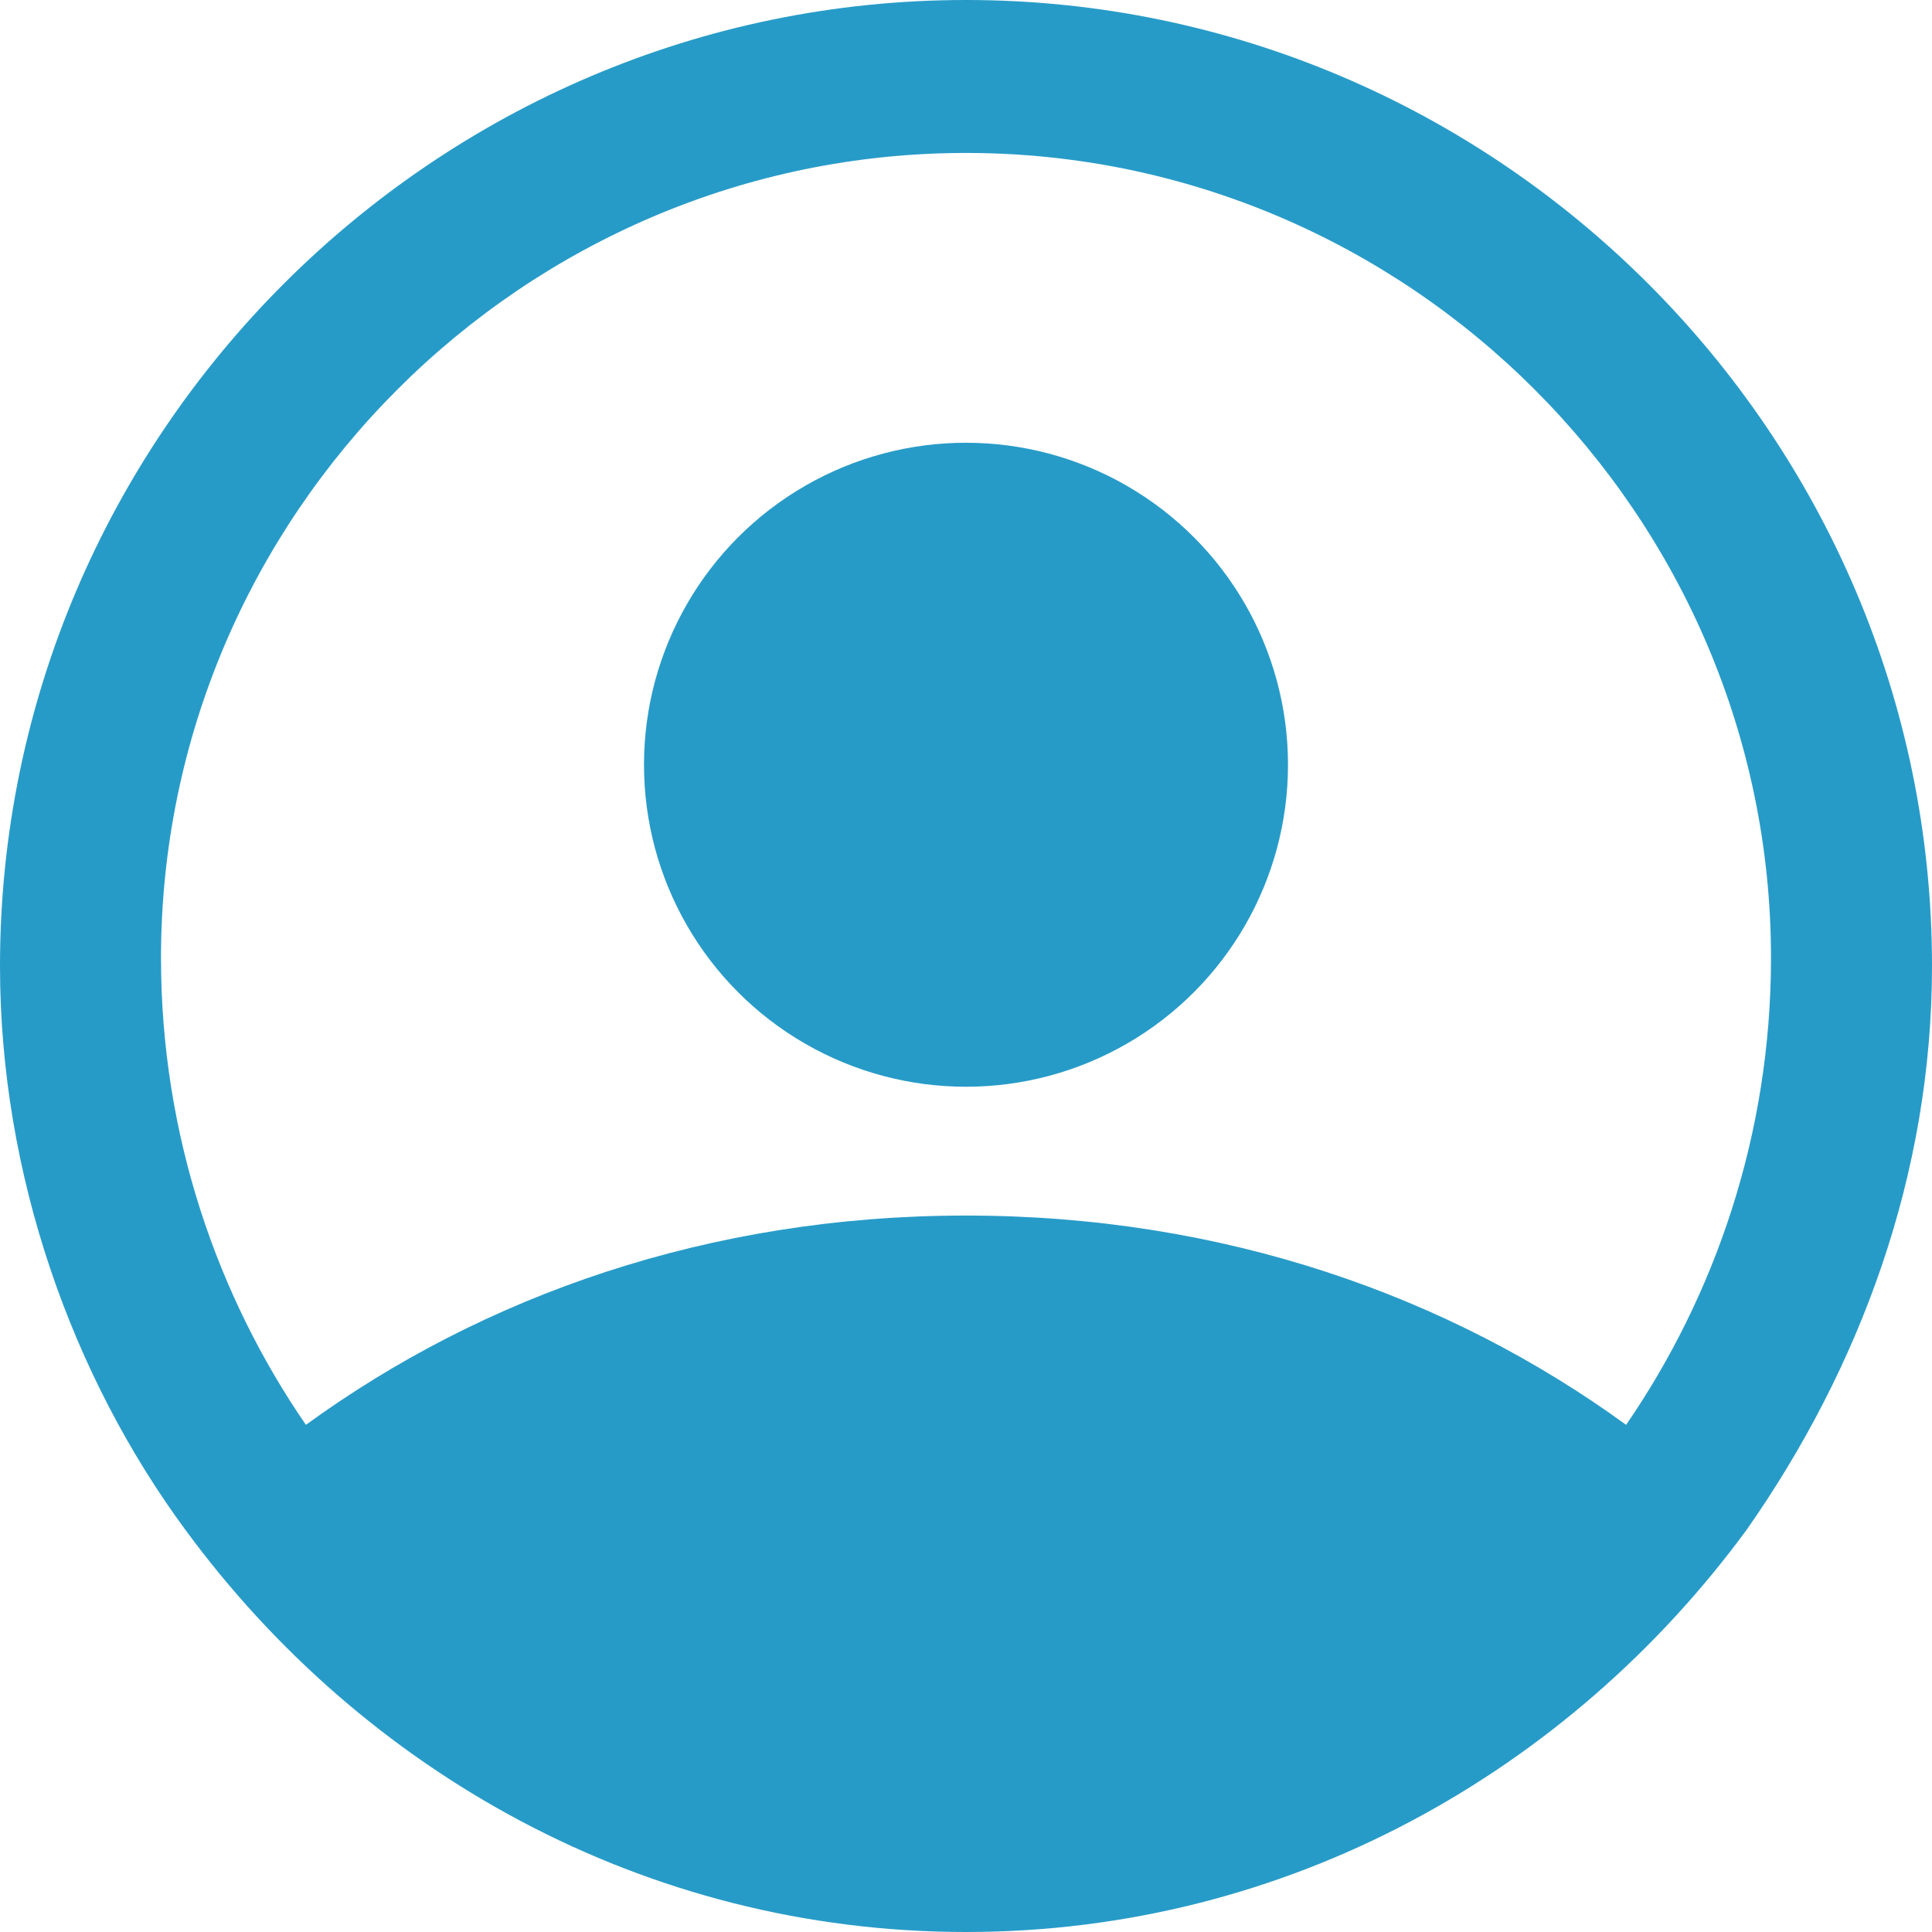 <?xml version="1.0" encoding="utf-8"?>
<!-- Generator: Adobe Illustrator 19.1.0, SVG Export Plug-In . SVG Version: 6.00 Build 0)  -->
<svg version="1.1" id="Layer_1" xmlns="http://www.w3.org/2000/svg" xmlns:xlink="http://www.w3.org/1999/xlink" x="0px" y="0px"
	 viewBox="0 0 24 24" style="enable-background:new 0 0 24 24;" xml:space="preserve">
<style type="text/css">
	.st0{fill:#279BC8;}
</style>
<g>
	<g>
		<g>
			<g>
				<path class="st0" d="M12,0C5.4,0,0,5.4,0,12c0,2.6,0.9,5.1,2.3,7c2.2,3,5.7,5,9.7,5c4,0,7.5-2,9.7-5c1.4-2,2.3-4.4,2.3-7
					C24,5.4,18.6,0,12,0z M20.2,17.7c-2.2-1.6-5-2.6-8.2-2.6s-6,1-8.2,2.6C2.7,16.1,2,14.1,2,11.9c0-5.5,4.5-10,10-10
					c5.5,0,10,4.5,10,10C22,14.1,21.3,16.1,20.2,17.7z"/>
			</g>
		</g>
	</g>
	<circle class="st0" cx="12" cy="9.5" r="4"/>
</g>
</svg>
